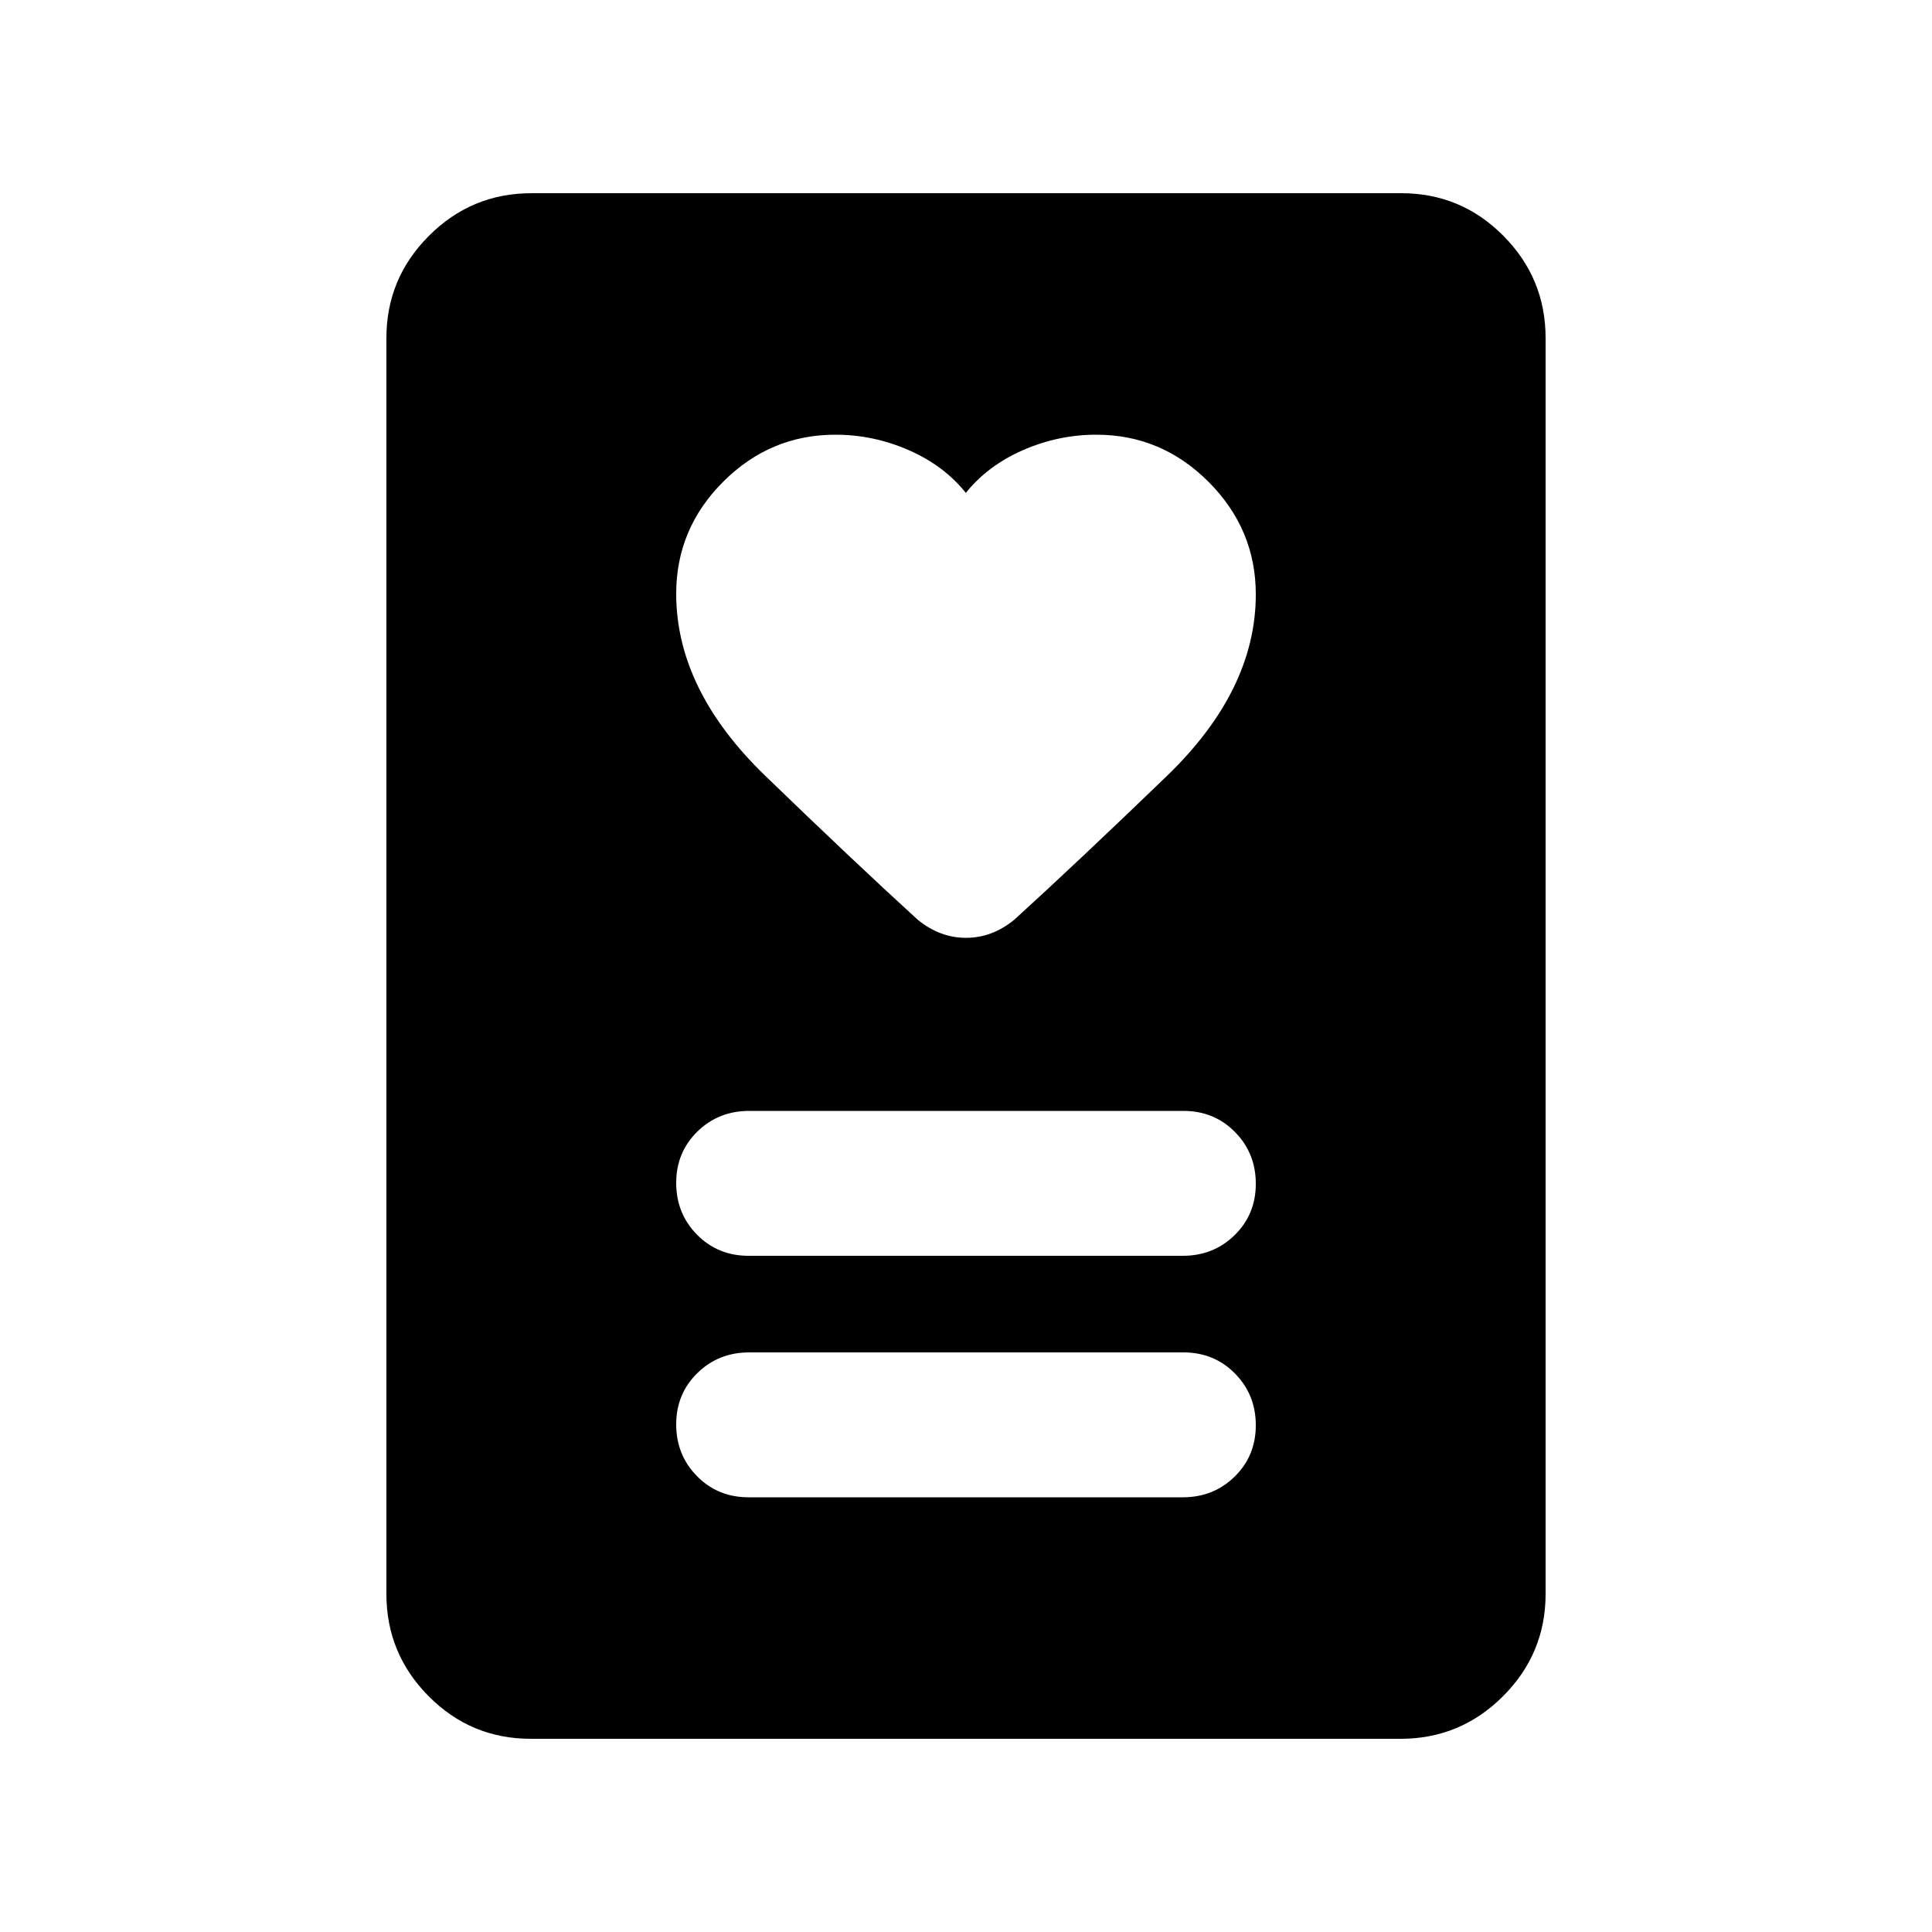 <svg xmlns="http://www.w3.org/2000/svg" height="20" viewBox="0 -960 960 960" width="20"><path d="M371.96-216h215.76q15.28 0 25.78-10.29 10.5-10.29 10.5-25.5t-10.34-25.71Q603.32-288 588.04-288H372.28q-15.28 0-25.78 10.29-10.5 10.29-10.5 25.5t10.34 25.71q10.34 10.5 25.62 10.5Zm0-120h215.76q15.28 0 25.78-10.29 10.5-10.29 10.5-25.5t-10.34-25.71Q603.32-408 588.04-408H372.28q-15.28 0-25.78 10.29-10.5 10.29-10.5 25.5t10.34 25.71q10.34 10.5 25.62 10.5Zm107.96-379.08q-10.8-13.55-28.36-21.24Q434-744 415.12-744q-32.37 0-55.74 23.34Q336-697.32 336-665q0 47.7 44.21 90.45T456-503q11 9 24 9t24-9q31.58-28.74 75.79-71.4Q624-617.06 624-664.67q0-32.33-23.41-55.83T544.76-744q-18.91 0-36.47 7.68-17.56 7.69-28.37 21.24ZM695.96-96H263.72Q234-96 213-117.15T192-168v-624q0-29.7 21.16-50.85Q234.32-864 264.04-864h432.24Q726-864 747-842.85T768-792v624q0 29.7-21.16 50.85Q725.68-96 695.96-96Z"/></svg>